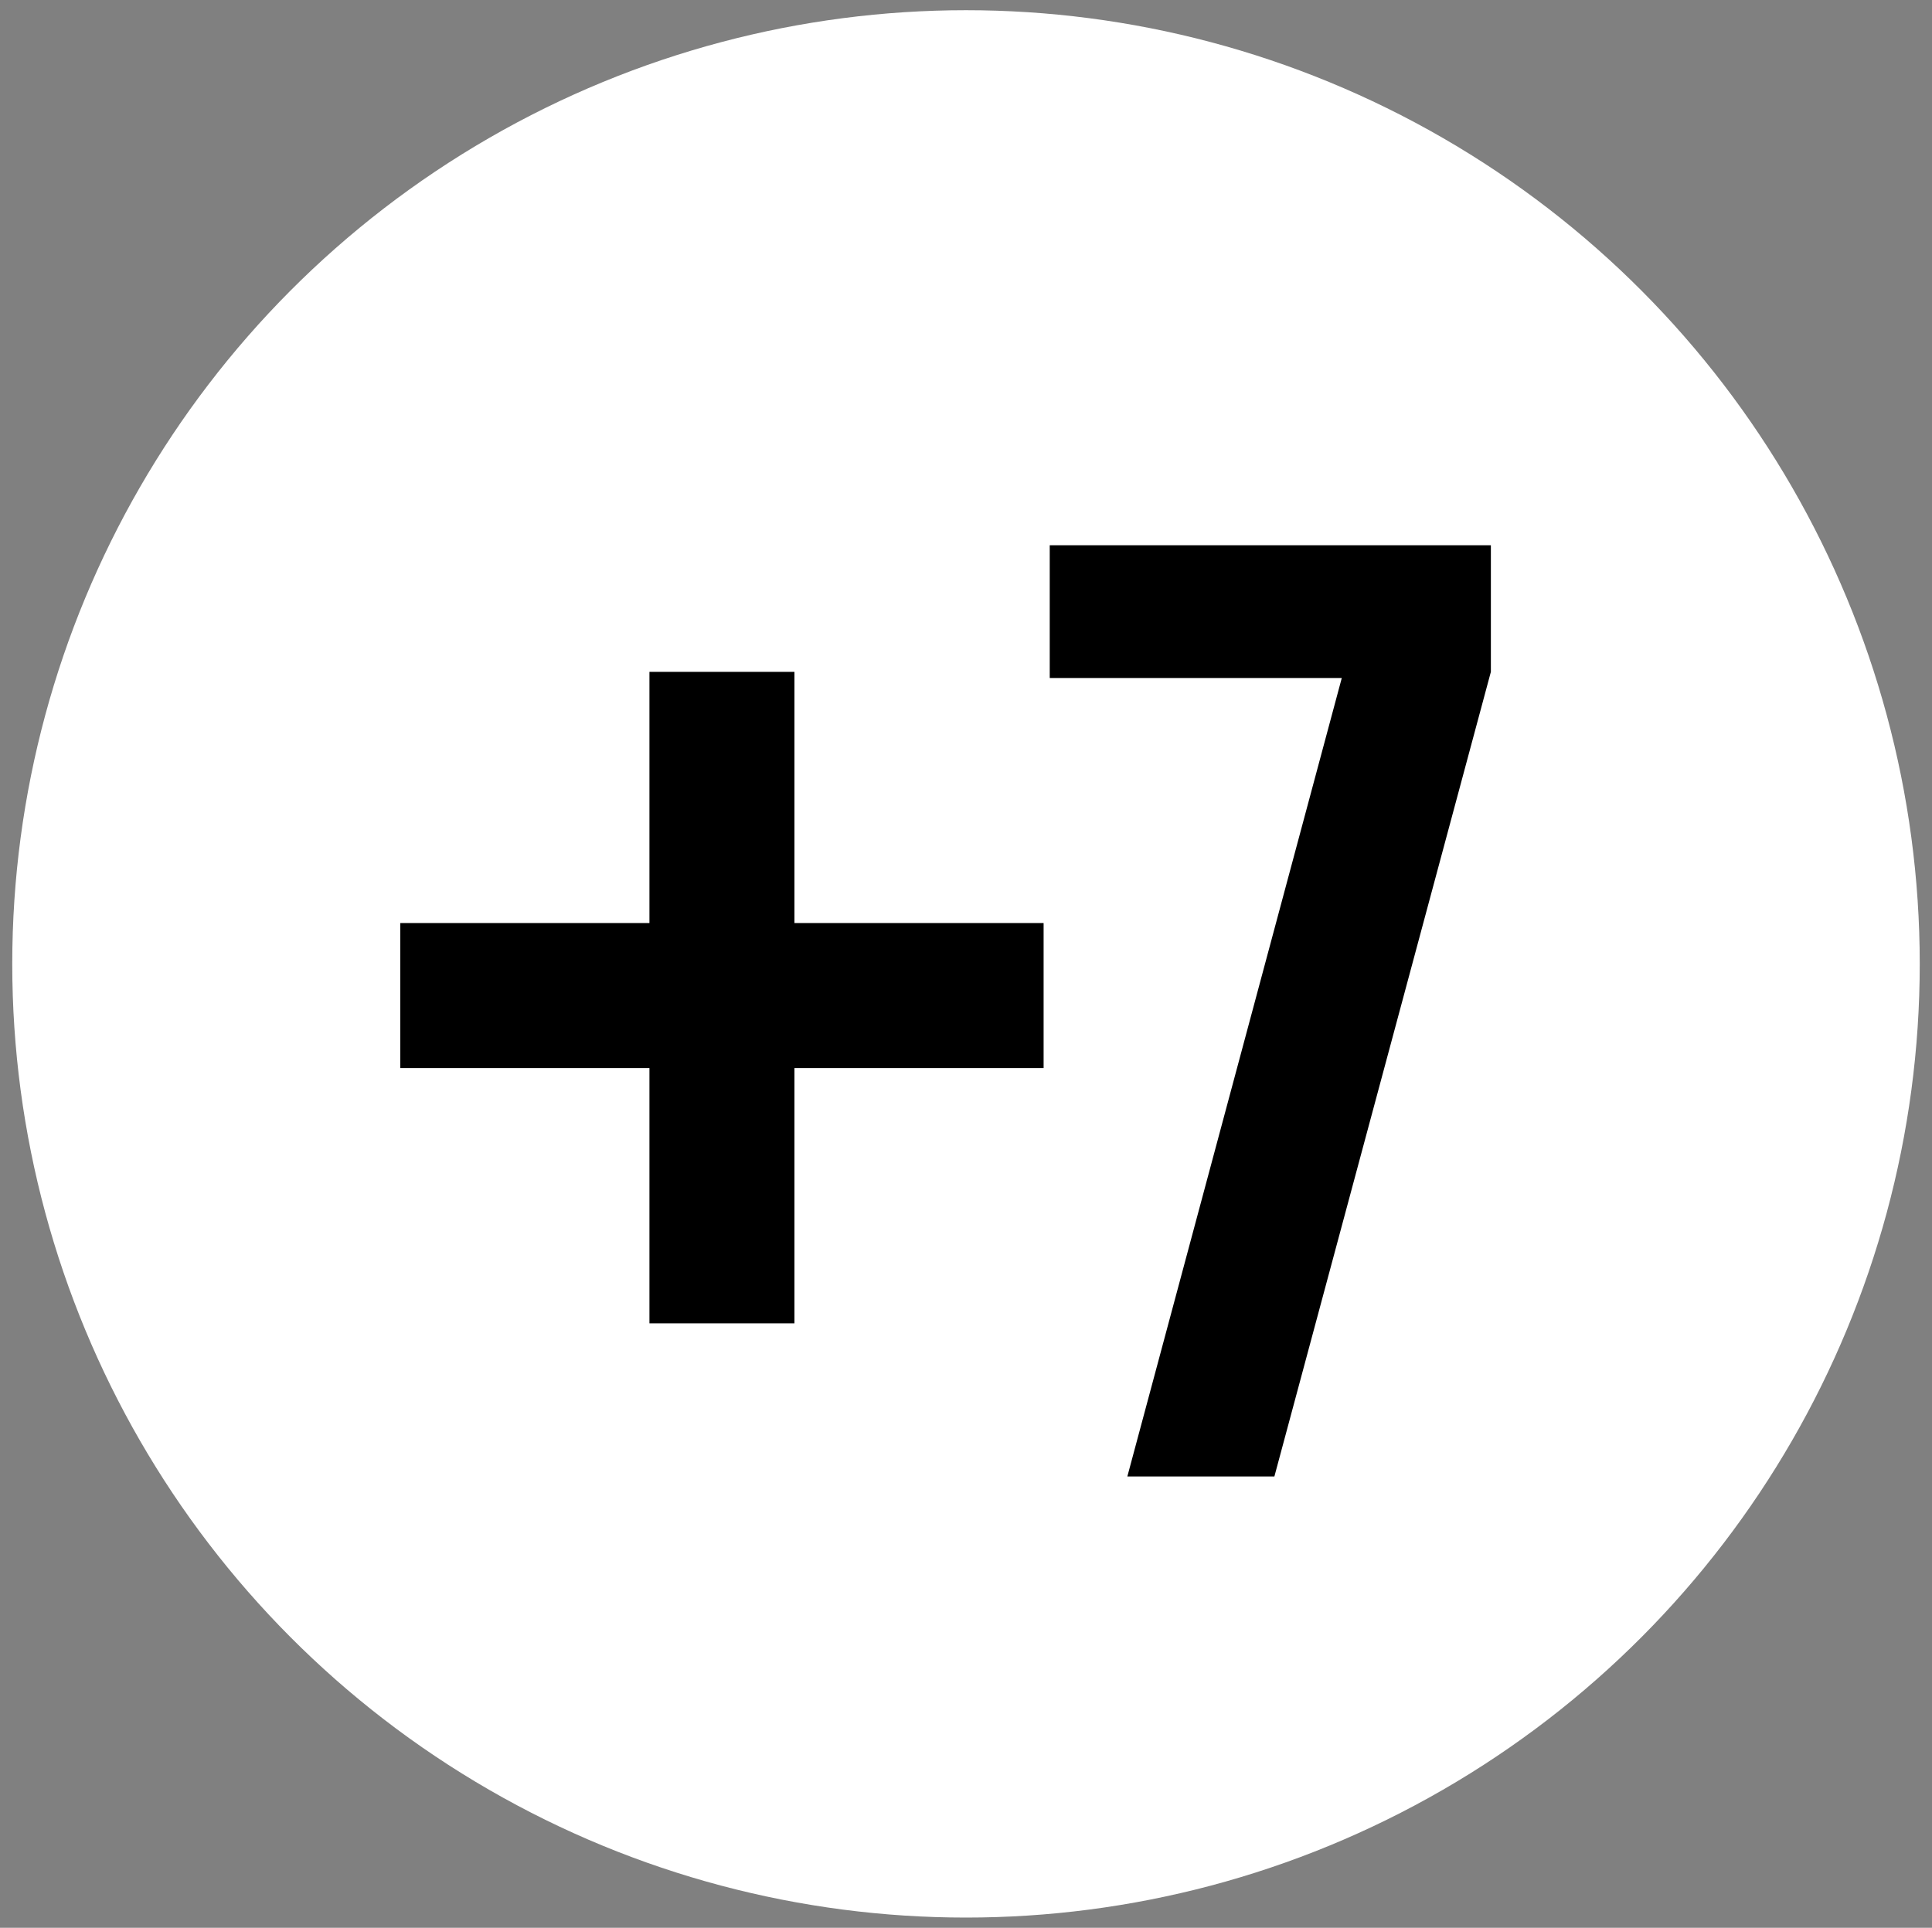 <?xml version="1.0" encoding="utf-8"?>
<!-- Generator: Adobe Illustrator 19.0.1, SVG Export Plug-In . SVG Version: 6.00 Build 0)  -->
<svg version="1.1" id="Template_copy" xmlns="http://www.w3.org/2000/svg" xmlns:xlink="http://www.w3.org/1999/xlink" x="0px"
	 y="0px" viewBox="-452 453.6 94.6 94.4" style="enable-background:new -452 453.6 94.6 94.4;" xml:space="preserve">
<rect x="-452" y="453.6" width="94.6" height="94.4" fill="#808080" stroke="none"/>
<style type="text/css">
	.st0{fill:#FFFFFF;}
</style>
<circle class="st0" cx="-404.7" cy="500.8" r="46.7"/>
<g>
	<path d="M-379,480.2v6.3l-10.6,39.4h-7.2l10.5-39.1h-14.3v-6.5H-379z"/>
</g>
<g>
	<path d="M-413.1,498.8h12.2v7.1h-12.2v12.5h-7.1v-12.5h-12.2v-7.1h12.2v-12.3h7.1V498.8z"/>
</g>
</svg>
